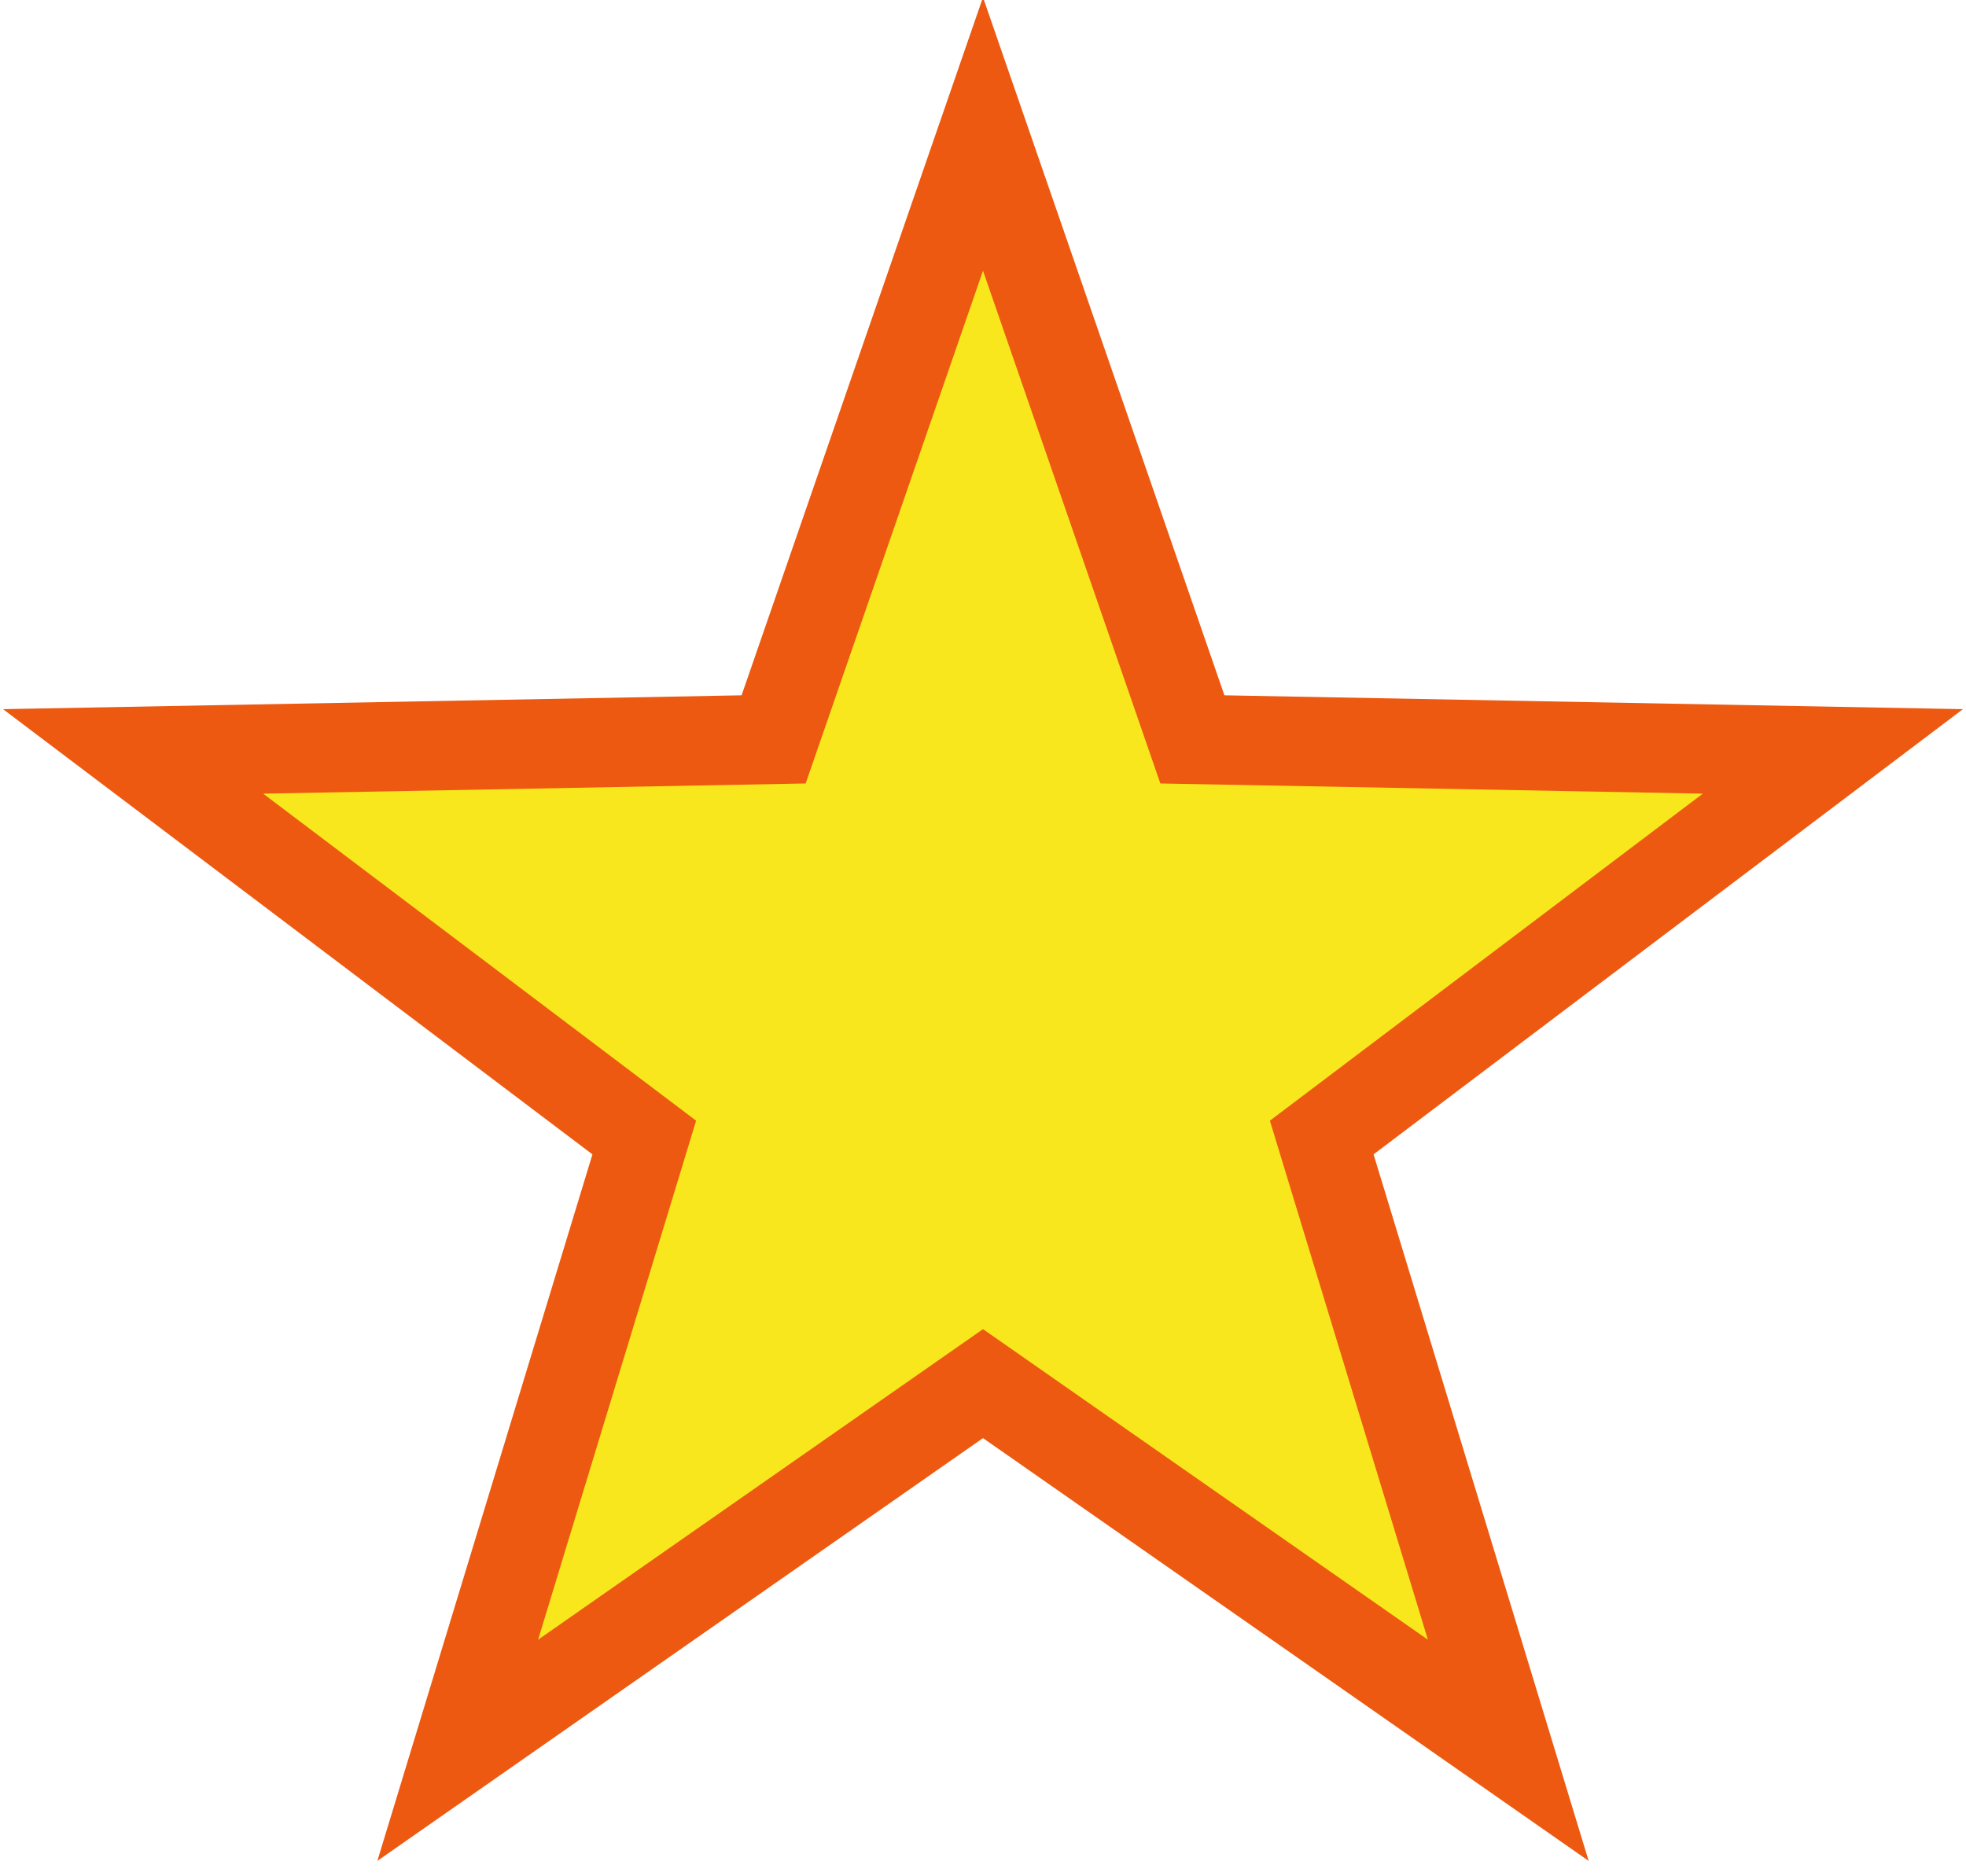 <svg width="22px" height="21px" viewBox="0 0 44 42" version="1.1" xmlns="http://www.w3.org/2000/svg" xmlns:xlink="http://www.w3.org/1999/xlink">
    <g id="Page-1" stroke="none" stroke-width="1" fill="none" fill-rule="evenodd">
        <polygon id="Star-Copy" stroke="#ED5910" stroke-width="2" fill="#F8E71C" points="22 30.972 10.244 39.18 14.419 25.463 2.979 16.82 17.314 16.551 22 3 26.686 16.551 41.021 16.82 29.581 25.463 33.756 39.18"></polygon>
    </g>
</svg>
